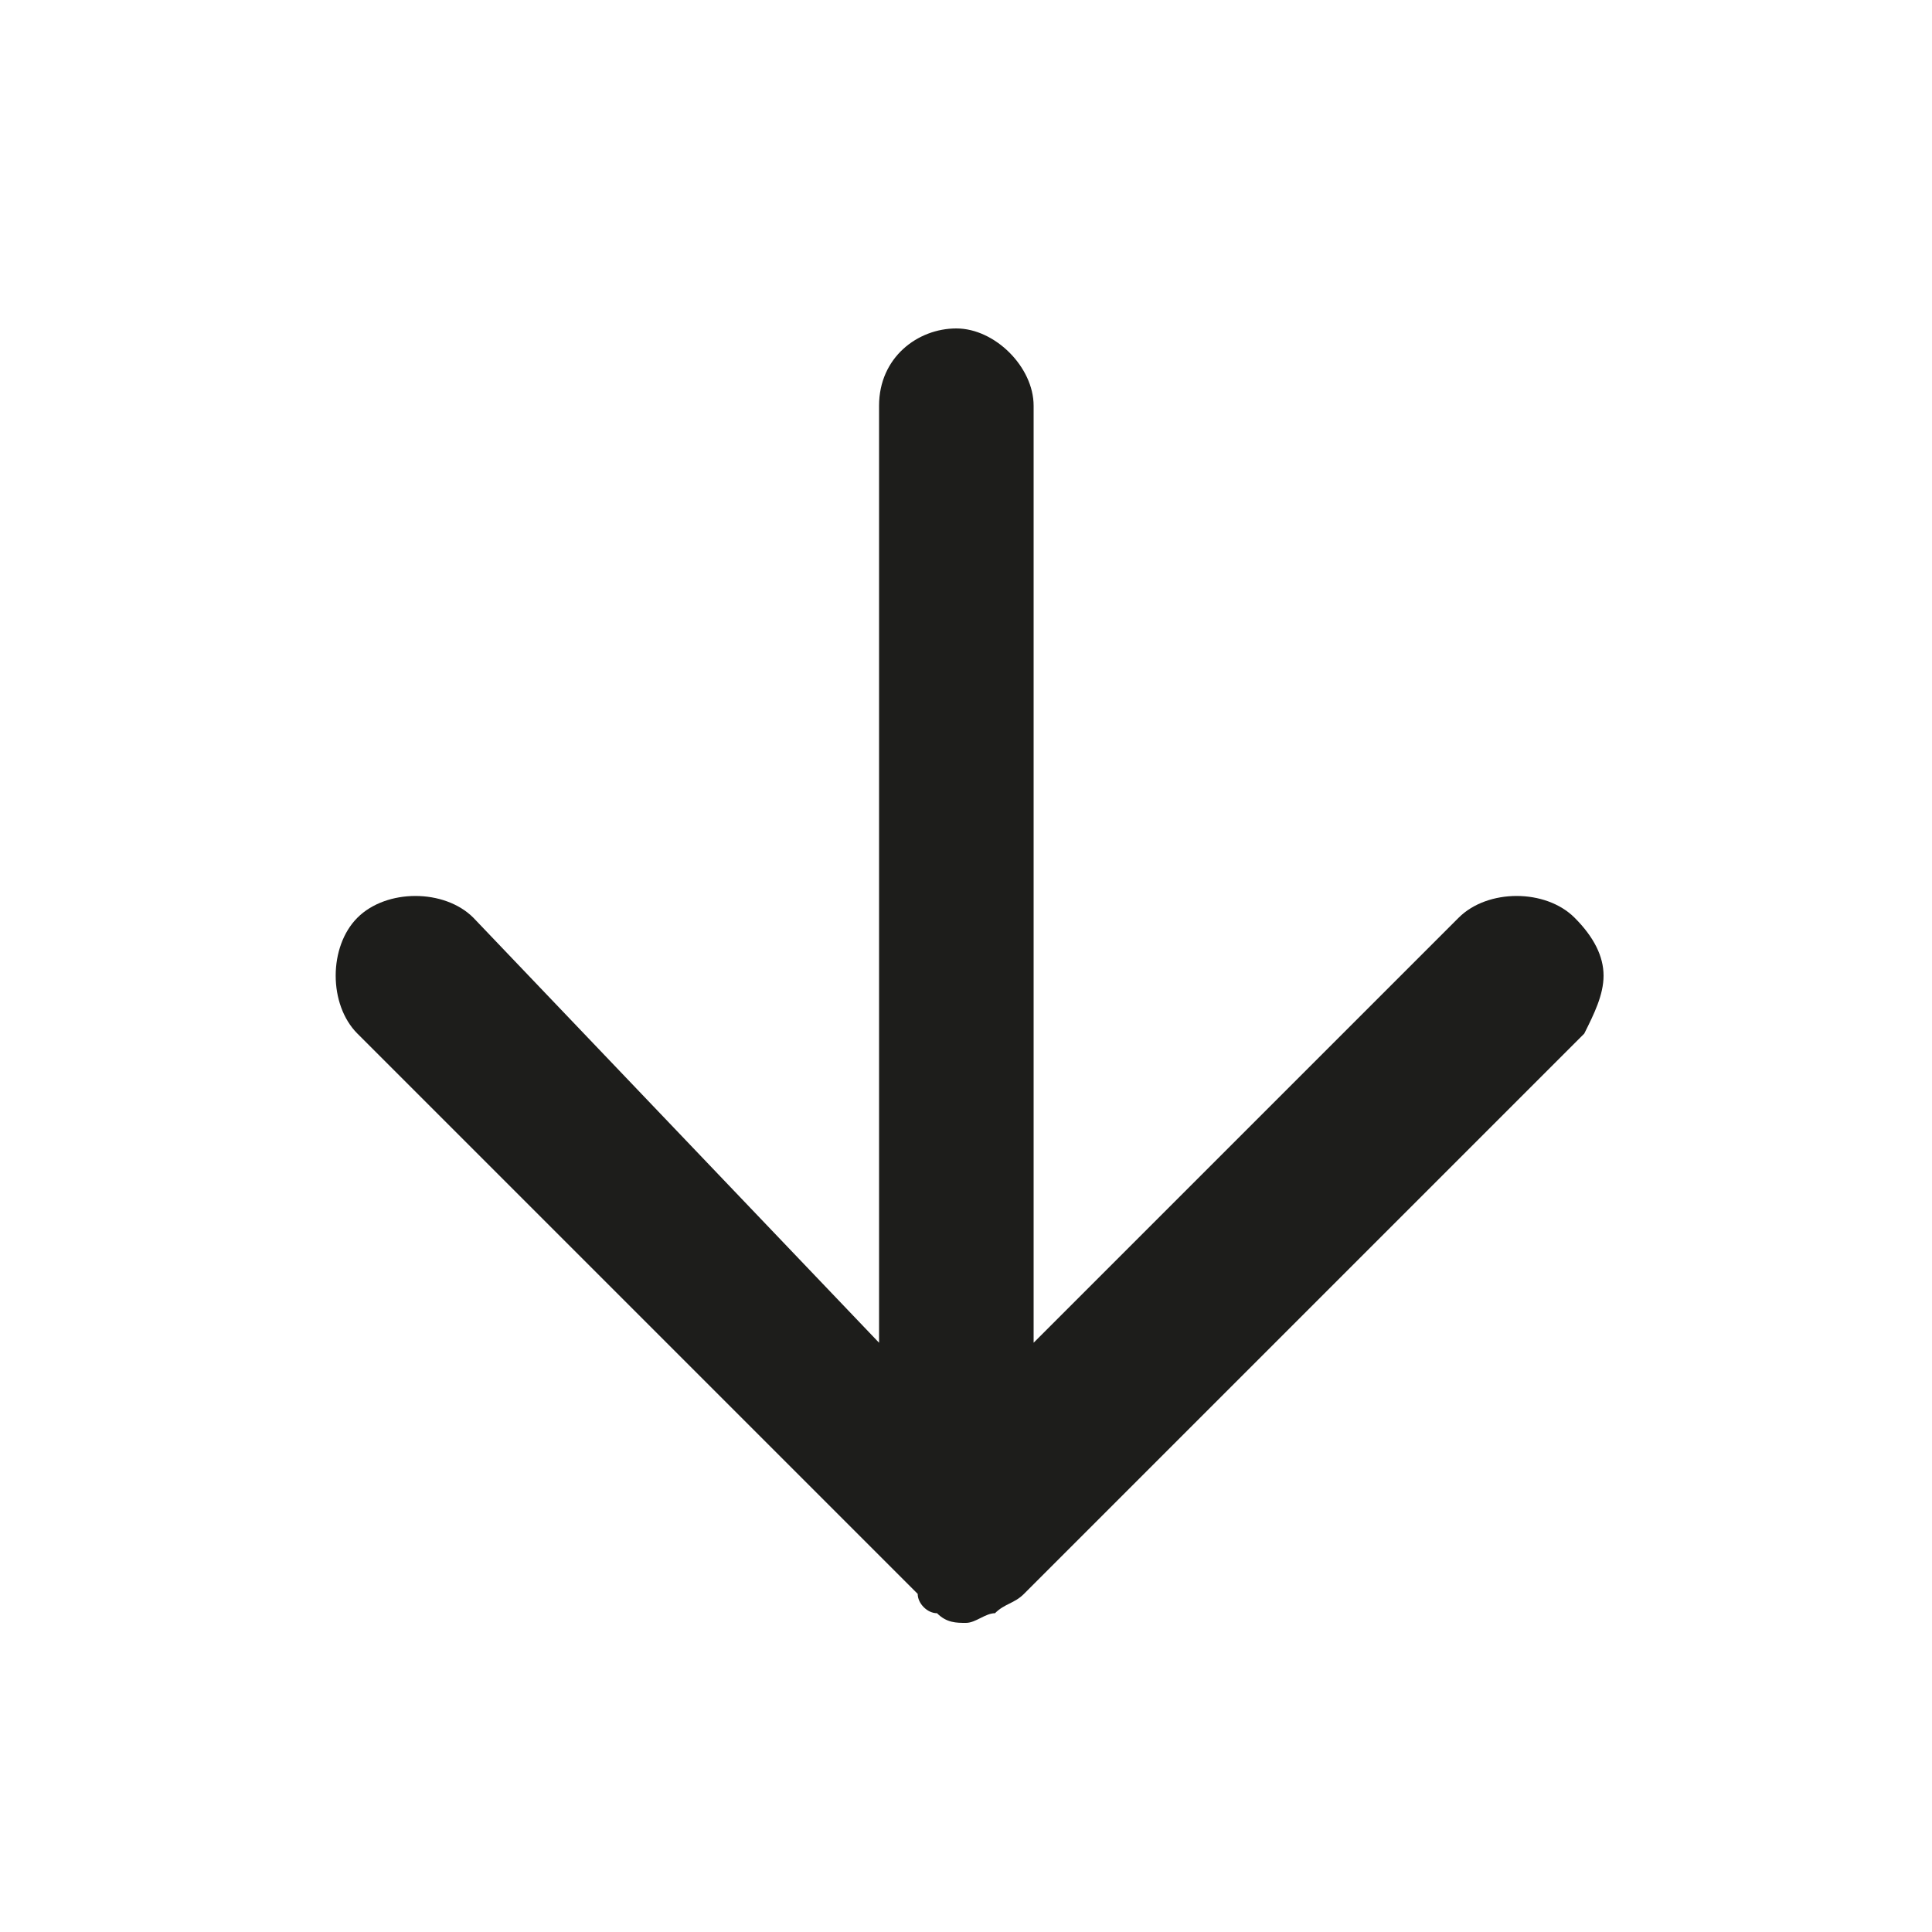 <?xml version="1.0" encoding="utf-8"?>
<!-- Generator: Adobe Illustrator 26.0.3, SVG Export Plug-In . SVG Version: 6.00 Build 0)  -->
<svg version="1.1" id="Layer_1" xmlns="http://www.w3.org/2000/svg" xmlns:xlink="http://www.w3.org/1999/xlink" x="0px" y="0px"
	 viewBox="0 0 20 20" style="enable-background:new 0 0 20 20;" xml:space="preserve">
<style type="text/css">
	.st0{fill:#1D1D1B;}
</style>
<path class="st0" d="M16.6,10.1c0,0.2-0.1,0.4-0.2,0.6l-5.8,5.8c-0.1,0.1-0.2,0.1-0.3,0.2c-0.1,0-0.2,0.1-0.3,0.1s-0.2,0-0.3-0.1
	c-0.1,0-0.2-0.1-0.2-0.2l0,0l0,0l0,0l0,0l-5.8-5.8c-0.3-0.3-0.3-0.9,0-1.2s0.9-0.3,1.2,0l4.2,4.4V4.2c0-0.5,0.4-0.8,0.8-0.8
	s0.8,0.4,0.8,0.8v9.7l4.4-4.4c0.3-0.3,0.9-0.3,1.2,0C16.5,9.7,16.6,9.9,16.6,10.1z"/>
</svg>
